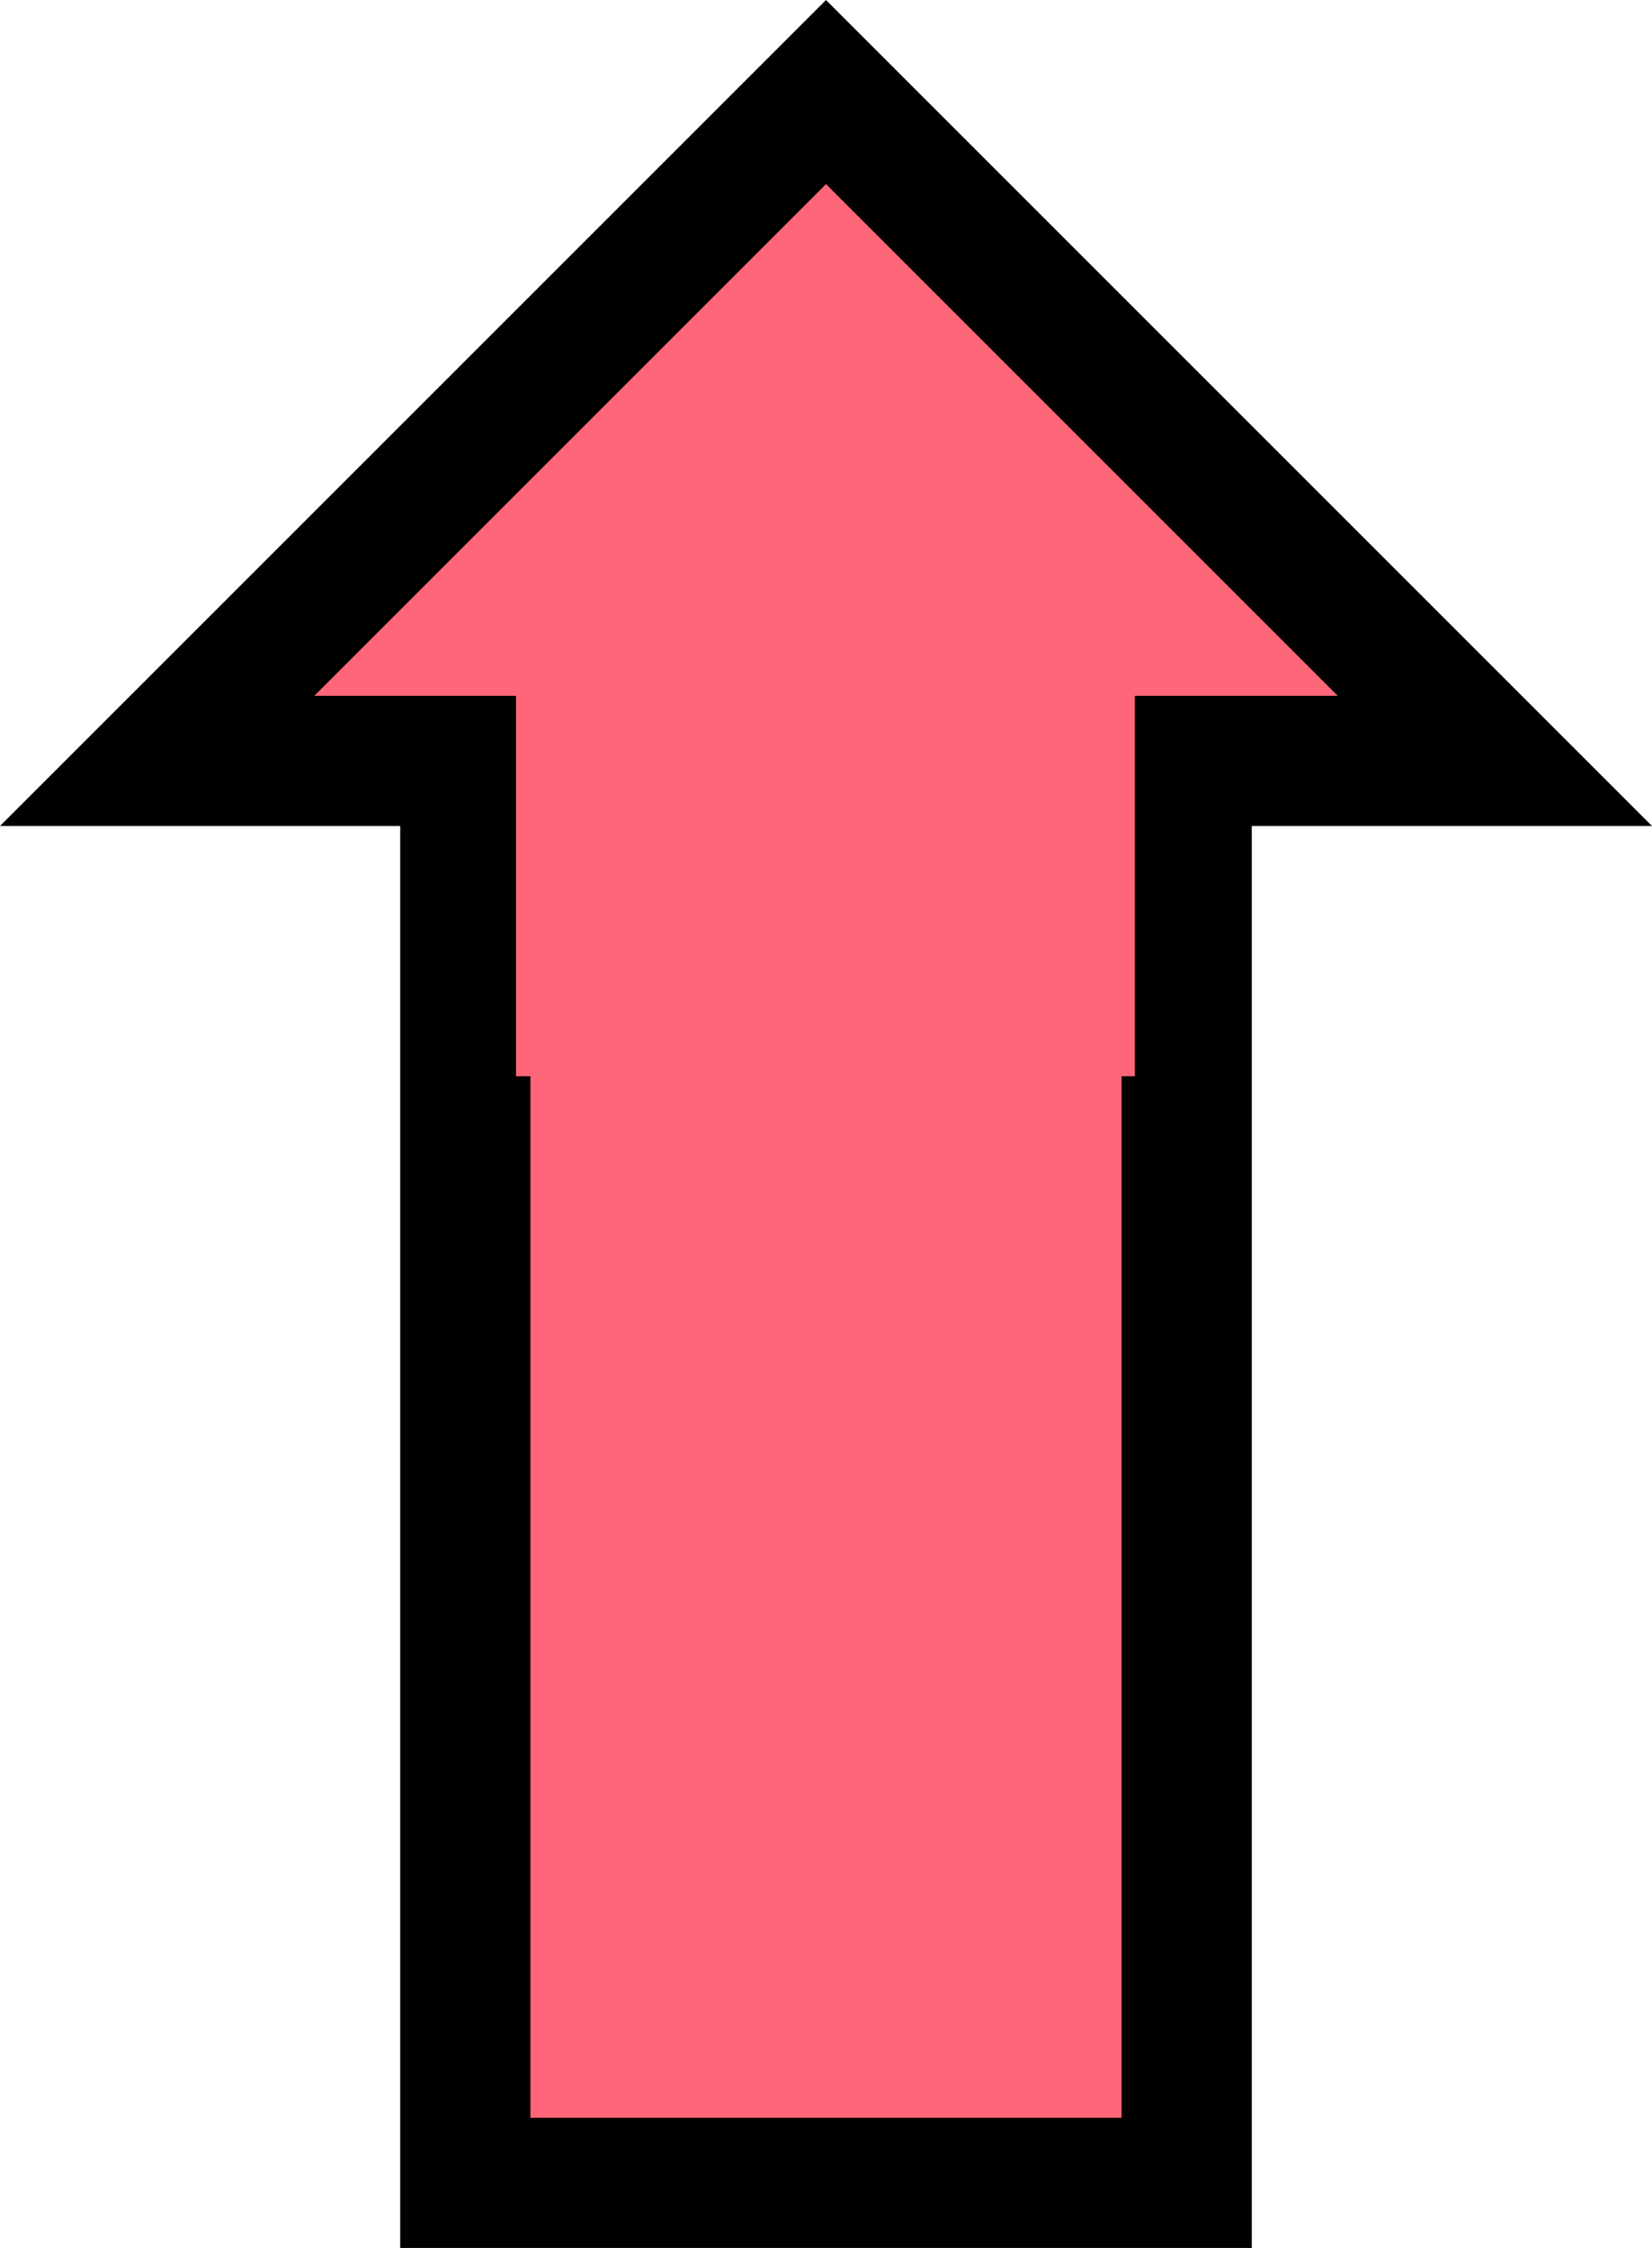 <svg version="1.1" xmlns="http://www.w3.org/2000/svg" xmlns:xlink="http://www.w3.org/1999/xlink" width="63.448" height="86.339" viewBox="0,0,63.448,86.339"><g transform="translate(-208.276,-125.316)"><g data-paper-data="{&quot;isPaintingLayer&quot;:true}" fill="#ff6679" fill-rule="nonzero" stroke-linecap="butt" stroke-linejoin="miter" stroke-miterlimit="10" stroke-dasharray="" stroke-dashoffset="0" style="mix-blend-mode: normal"><path d="M226.147,209.155v-62.641h27.706v62.641z" stroke="#000000" stroke-width="5"/><path d="M214.312,154.54l25.688,-25.688l25.688,25.688z" stroke="#000000" stroke-width="5"/><path d="M228.094,166.652v-16.062h23.768v16.062z" stroke="none" stroke-width="0"/></g></g></svg>